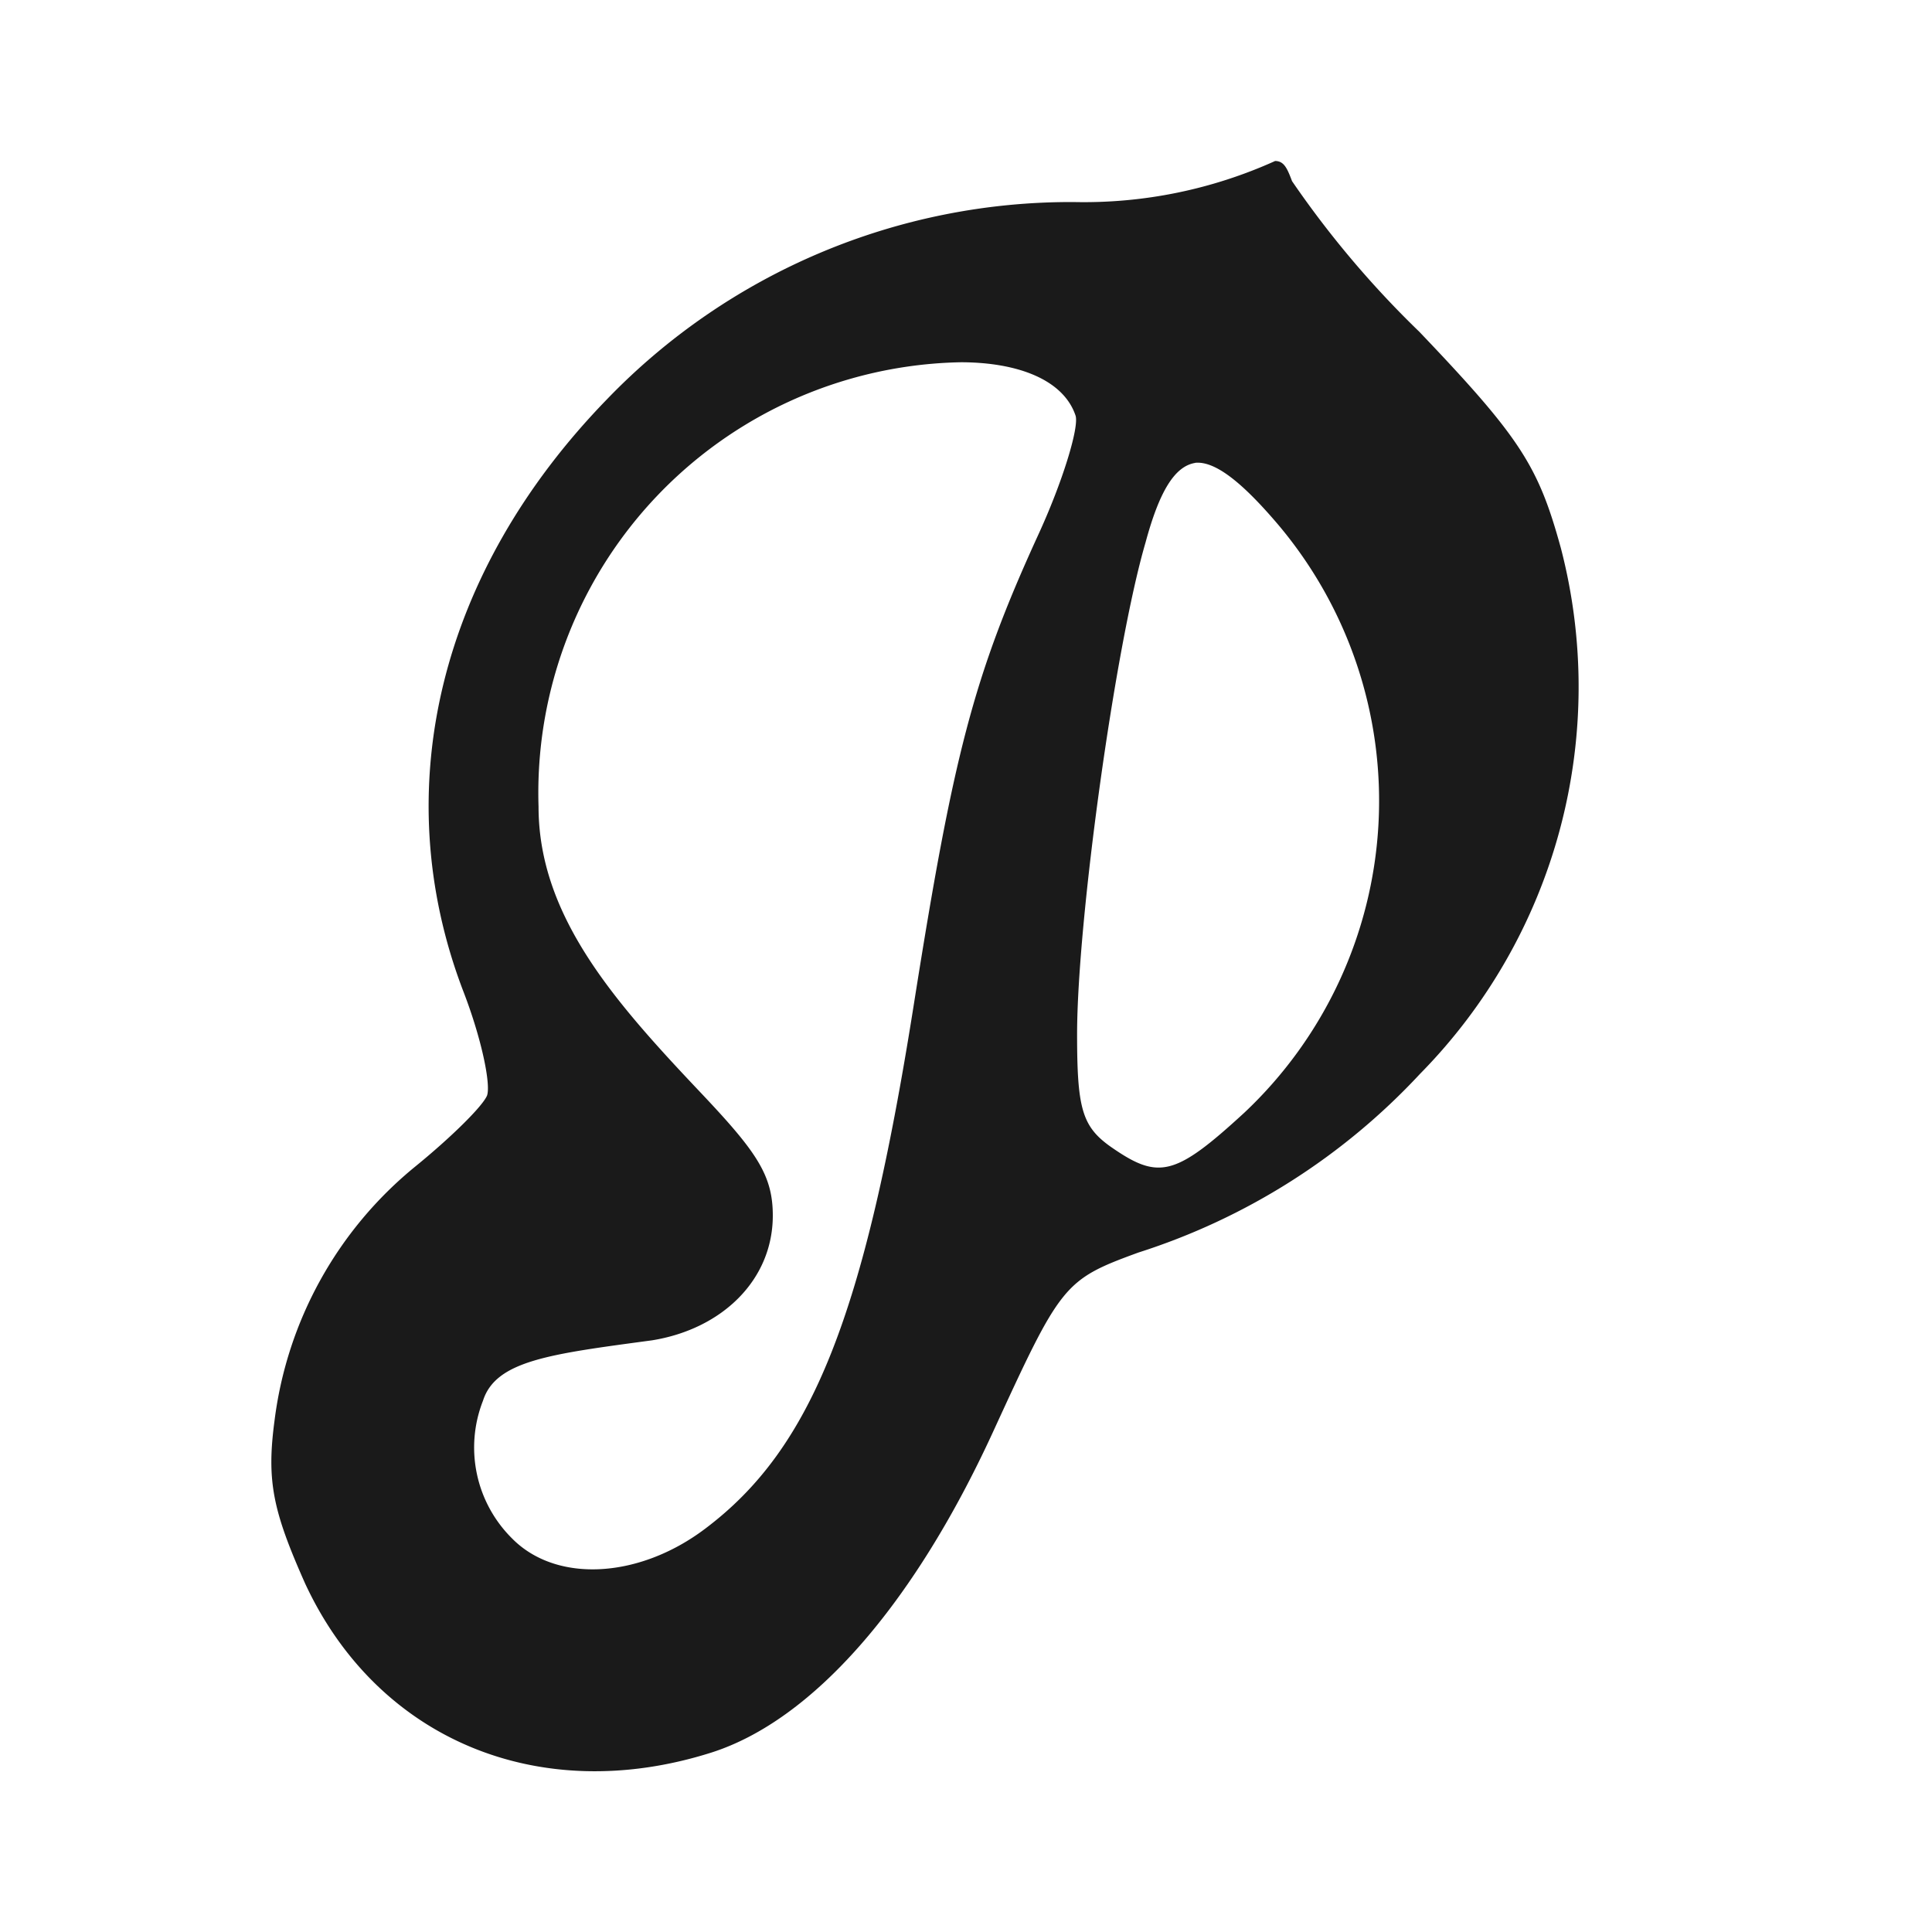 <svg xmlns="http://www.w3.org/2000/svg" width="24" height="24" id="svg7"><defs id="defs3"><style id="current-color-scheme"/></defs><path d="M15.84 2a5.77 5.77 0 0 1-2.5.51 8 8 0 0 0-5.8 2.45C5.46 7.1 4.8 9.8 5.75 12.3c.23.59.35 1.17.3 1.31-.06.14-.46.53-.89.88a4.85 4.85 0 0 0-1.75 3.16c-.1.75-.02 1.12.38 2.02.9 1.94 2.91 2.78 5.05 2.1 1.25-.4 2.5-1.82 3.49-3.97.85-1.85.88-1.9 1.81-2.24a8.16 8.16 0 0 0 3.5-2.22 6.85 6.85 0 0 0 1.75-6.53c-.28-1.02-.5-1.37-1.76-2.69a12.14 12.14 0 0 1-1.58-1.87c-.06-.16-.1-.25-.21-.25zm-3.91 2.5c.72 0 1.28.22 1.43.66.05.14-.16.83-.47 1.5-.8 1.75-1.05 2.73-1.54 5.83-.61 3.85-1.26 5.5-2.59 6.5-.82.62-1.85.68-2.4.12A1.59 1.59 0 0 1 6 17.4c.16-.5.84-.58 2.1-.75.87-.14 1.5-.75 1.5-1.55 0-.5-.2-.79-.88-1.51-1.07-1.13-2.03-2.2-2.03-3.57a5.35 5.35 0 0 1 5.25-5.52zm2.91 1.25c.25-.03.59.24 1.04.77a5.32 5.32 0 0 1-.42 7.3c-.87.8-1.07.84-1.67.42-.35-.25-.41-.48-.41-1.39 0-1.4.47-4.81.85-6.11.17-.63.36-.95.62-.99z" id="path5" color="#fff" fill="#1a1a1a" stroke-width="1.25"/></svg>
